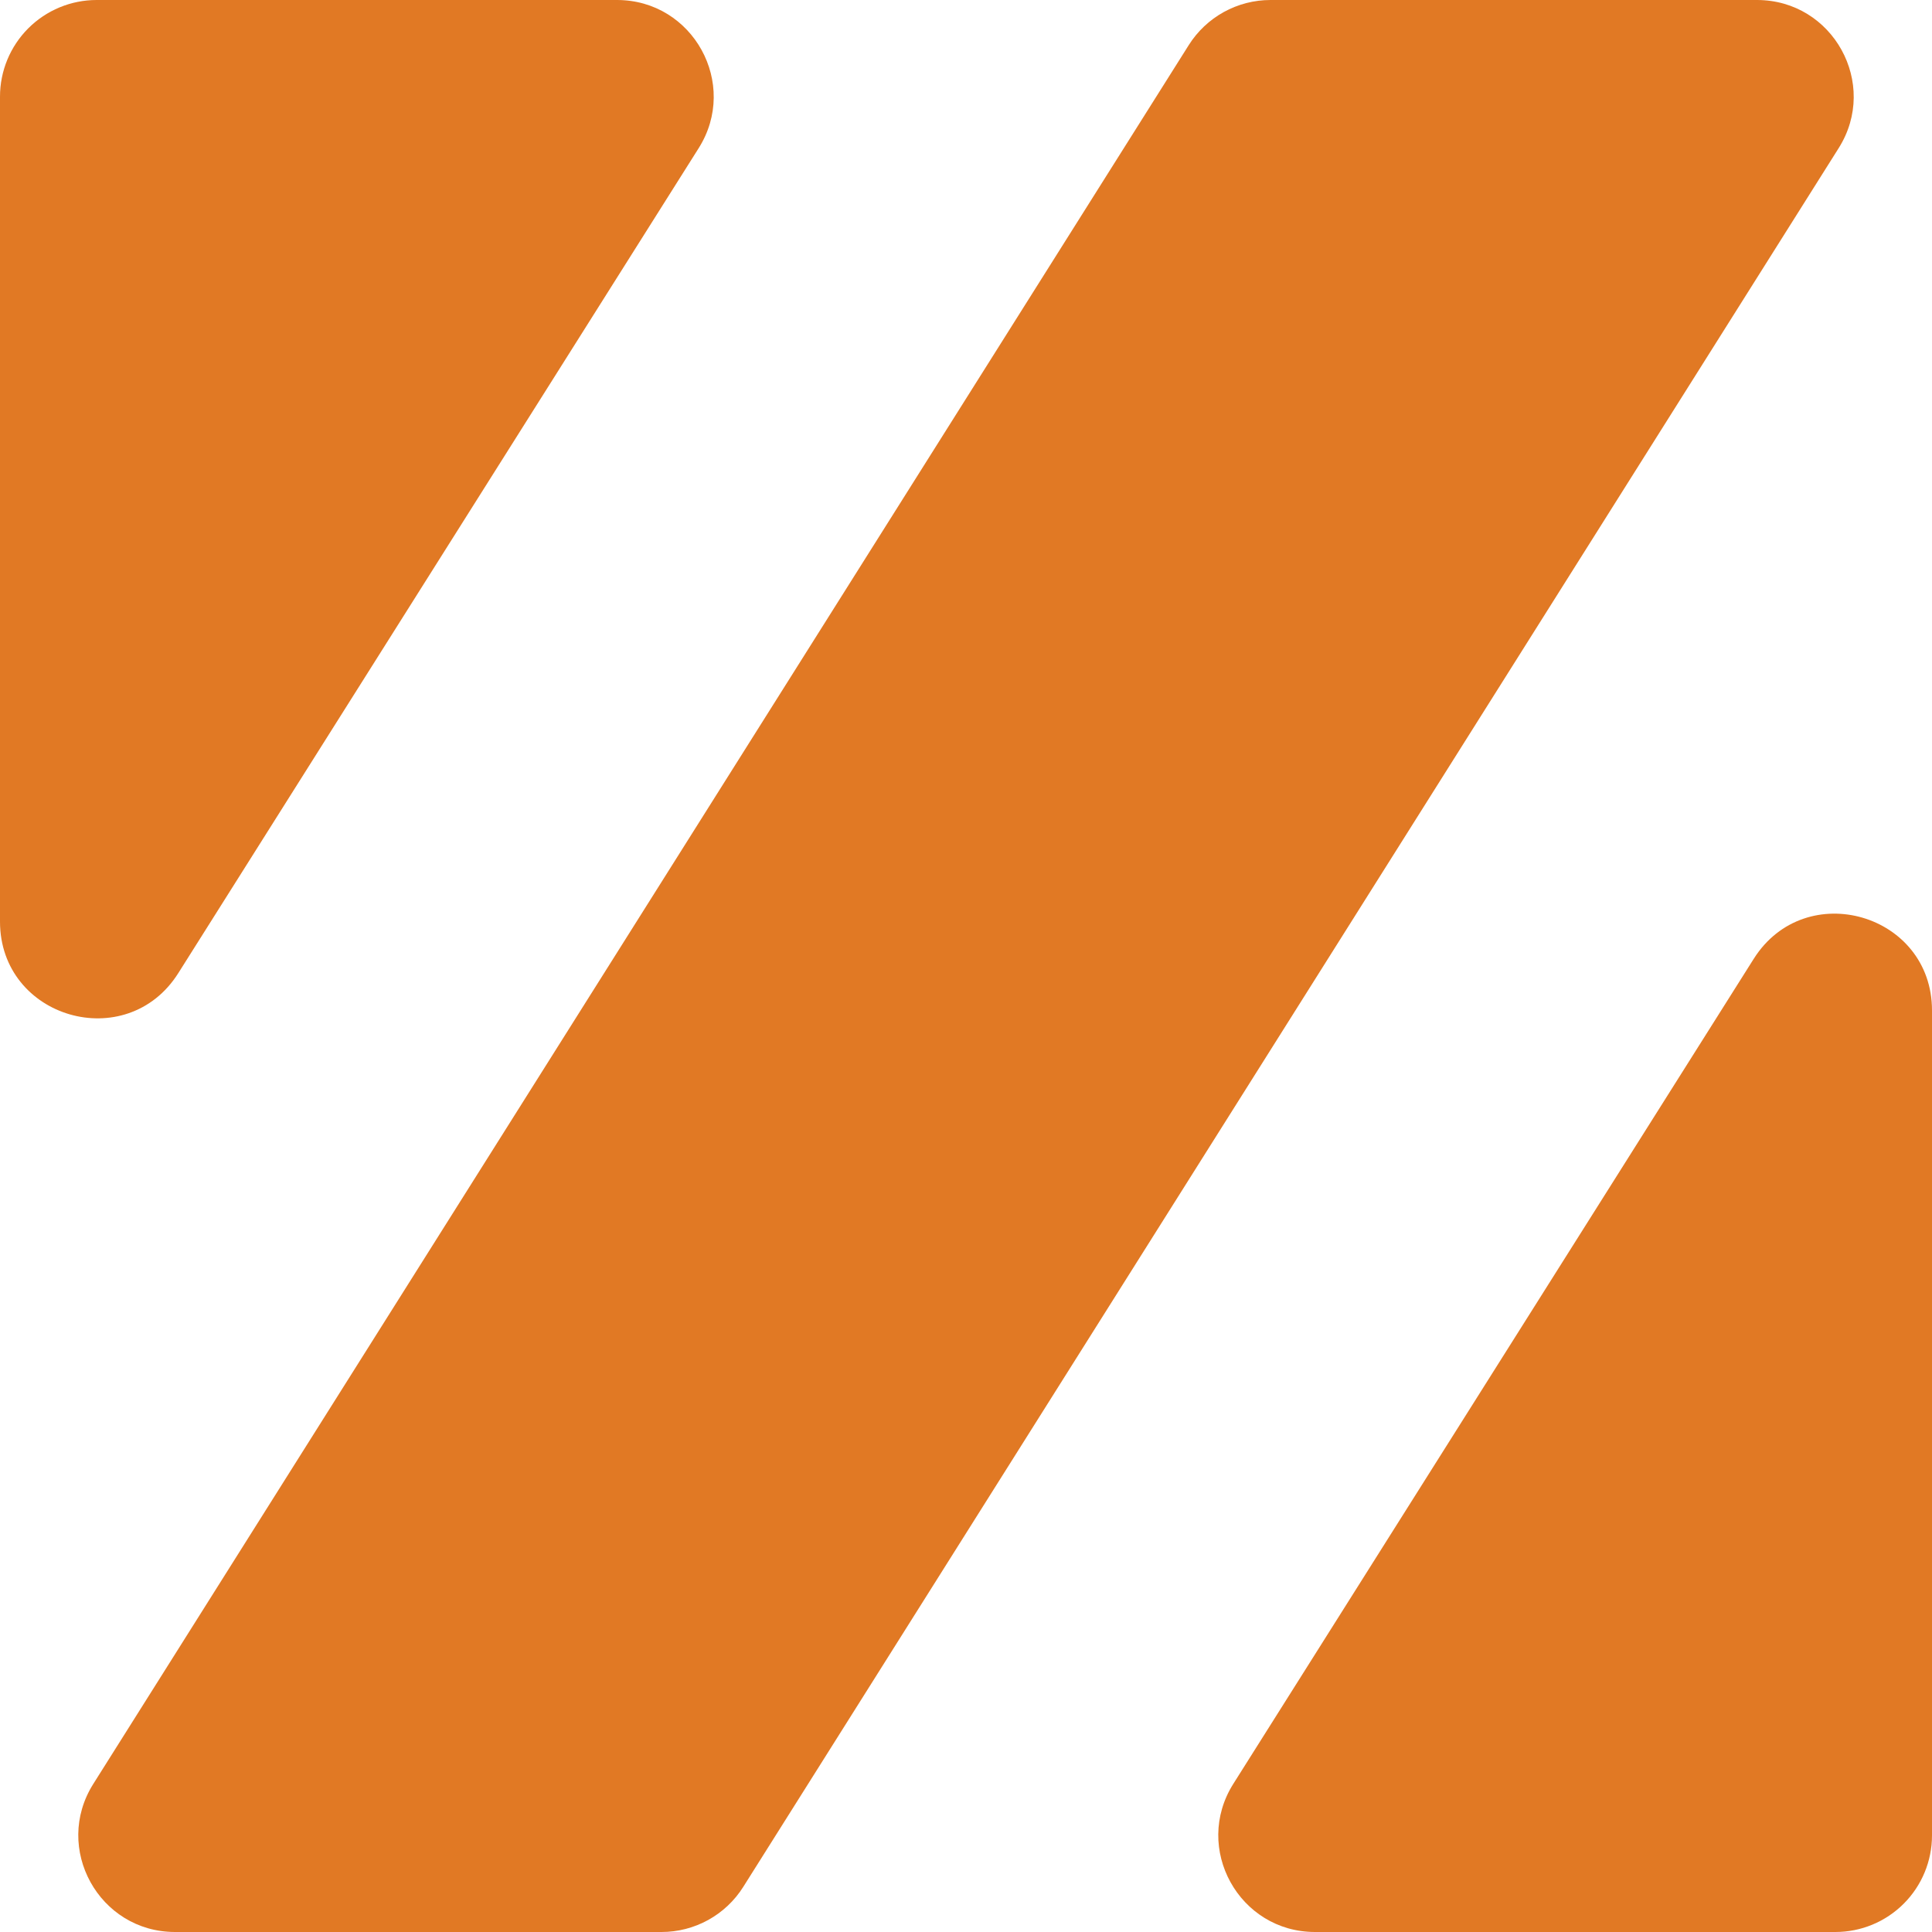 <svg xmlns="http://www.w3.org/2000/svg" xmlns:xlink="http://www.w3.org/1999/xlink" width="1500" zoomAndPan="magnify" viewBox="0 0 1125 1125" height="1500" preserveAspectRatio="xMidYMid meet" version="1.0"><path fill="#e17924" d="M 56.25 0 L 359.27 0 C 403.547 0 430.469 48.801 406.844 86.266 L 103.828 566.641 C 73.742 614.34 0 593.031 0 536.625 L 0 56.25 C 0 54.406 0.09 52.57 0.27 50.738 C 0.453 48.902 0.723 47.082 1.082 45.277 C 1.441 43.469 1.887 41.684 2.422 39.922 C 2.957 38.16 3.578 36.426 4.281 34.723 C 4.988 33.023 5.773 31.359 6.641 29.734 C 7.512 28.109 8.457 26.531 9.48 25 C 10.504 23.469 11.598 21.988 12.77 20.566 C 13.938 19.141 15.172 17.777 16.477 16.477 C 17.777 15.172 19.141 13.938 20.566 12.77 C 21.988 11.598 23.469 10.504 25 9.48 C 26.531 8.457 28.109 7.512 29.734 6.641 C 31.359 5.773 33.023 4.988 34.723 4.281 C 36.426 3.578 38.16 2.957 39.922 2.422 C 41.684 1.887 43.469 1.441 45.277 1.082 C 47.082 0.723 48.902 0.453 50.738 0.27 C 52.57 0.09 54.406 0 56.25 0 Z M 56.25 0 " fill-opacity="1" fill-rule="nonzero"/><path fill="#e17924" d="M 54.328 1038.77 L 692.203 26.27 C 693.461 24.266 694.844 22.352 696.348 20.523 C 697.852 18.695 699.465 16.969 701.188 15.344 C 702.906 13.719 704.723 12.207 706.637 10.812 C 708.547 9.418 710.543 8.148 712.613 7.004 C 714.688 5.859 716.824 4.852 719.023 3.977 C 721.223 3.102 723.469 2.371 725.762 1.777 C 728.055 1.188 730.375 0.746 732.727 0.445 C 735.074 0.148 737.434 0 739.801 0 L 1023.074 0 C 1067.355 0 1094.277 48.781 1070.672 86.23 L 432.797 1098.73 C 431.539 1100.734 430.156 1102.648 428.652 1104.477 C 427.148 1106.305 425.535 1108.031 423.812 1109.656 C 422.094 1111.281 420.277 1112.793 418.363 1114.188 C 416.449 1115.582 414.457 1116.852 412.387 1117.996 C 410.312 1119.141 408.176 1120.148 405.977 1121.023 C 403.777 1121.898 401.531 1122.629 399.238 1123.223 C 396.945 1123.812 394.625 1124.254 392.273 1124.555 C 389.926 1124.852 387.566 1125 385.199 1125 L 101.926 1125 C 57.645 1125 30.723 1076.219 54.328 1038.77 Z M 54.328 1038.77 " fill-opacity="1" fill-rule="nonzero"/><path fill="#e17924" d="M 1068.75 1125 L 765.73 1125 C 721.453 1125 694.531 1076.199 718.156 1038.734 L 1021.172 558.359 C 1051.258 510.66 1125 531.969 1125 588.375 L 1125 1068.75 C 1125 1070.594 1124.91 1072.43 1124.73 1074.262 C 1124.547 1076.098 1124.277 1077.918 1123.918 1079.723 C 1123.559 1081.531 1123.113 1083.316 1122.578 1085.078 C 1122.043 1086.84 1121.422 1088.574 1120.719 1090.277 C 1120.012 1091.977 1119.227 1093.641 1118.359 1095.266 C 1117.488 1096.891 1116.543 1098.469 1115.52 1100 C 1114.496 1101.531 1113.402 1103.012 1112.23 1104.434 C 1111.062 1105.859 1109.828 1107.223 1108.523 1108.523 C 1107.223 1109.828 1105.859 1111.062 1104.434 1112.23 C 1103.012 1113.398 1101.531 1114.496 1100 1115.52 C 1098.469 1116.543 1096.891 1117.488 1095.266 1118.359 C 1093.641 1119.227 1091.977 1120.012 1090.277 1120.719 C 1088.574 1121.422 1086.84 1122.043 1085.078 1122.578 C 1083.316 1123.113 1081.531 1123.559 1079.723 1123.918 C 1077.918 1124.277 1076.098 1124.547 1074.262 1124.73 C 1072.43 1124.91 1070.594 1125 1068.75 1125 Z M 1068.75 1125 " fill-opacity="1" fill-rule="nonzero"/></svg>